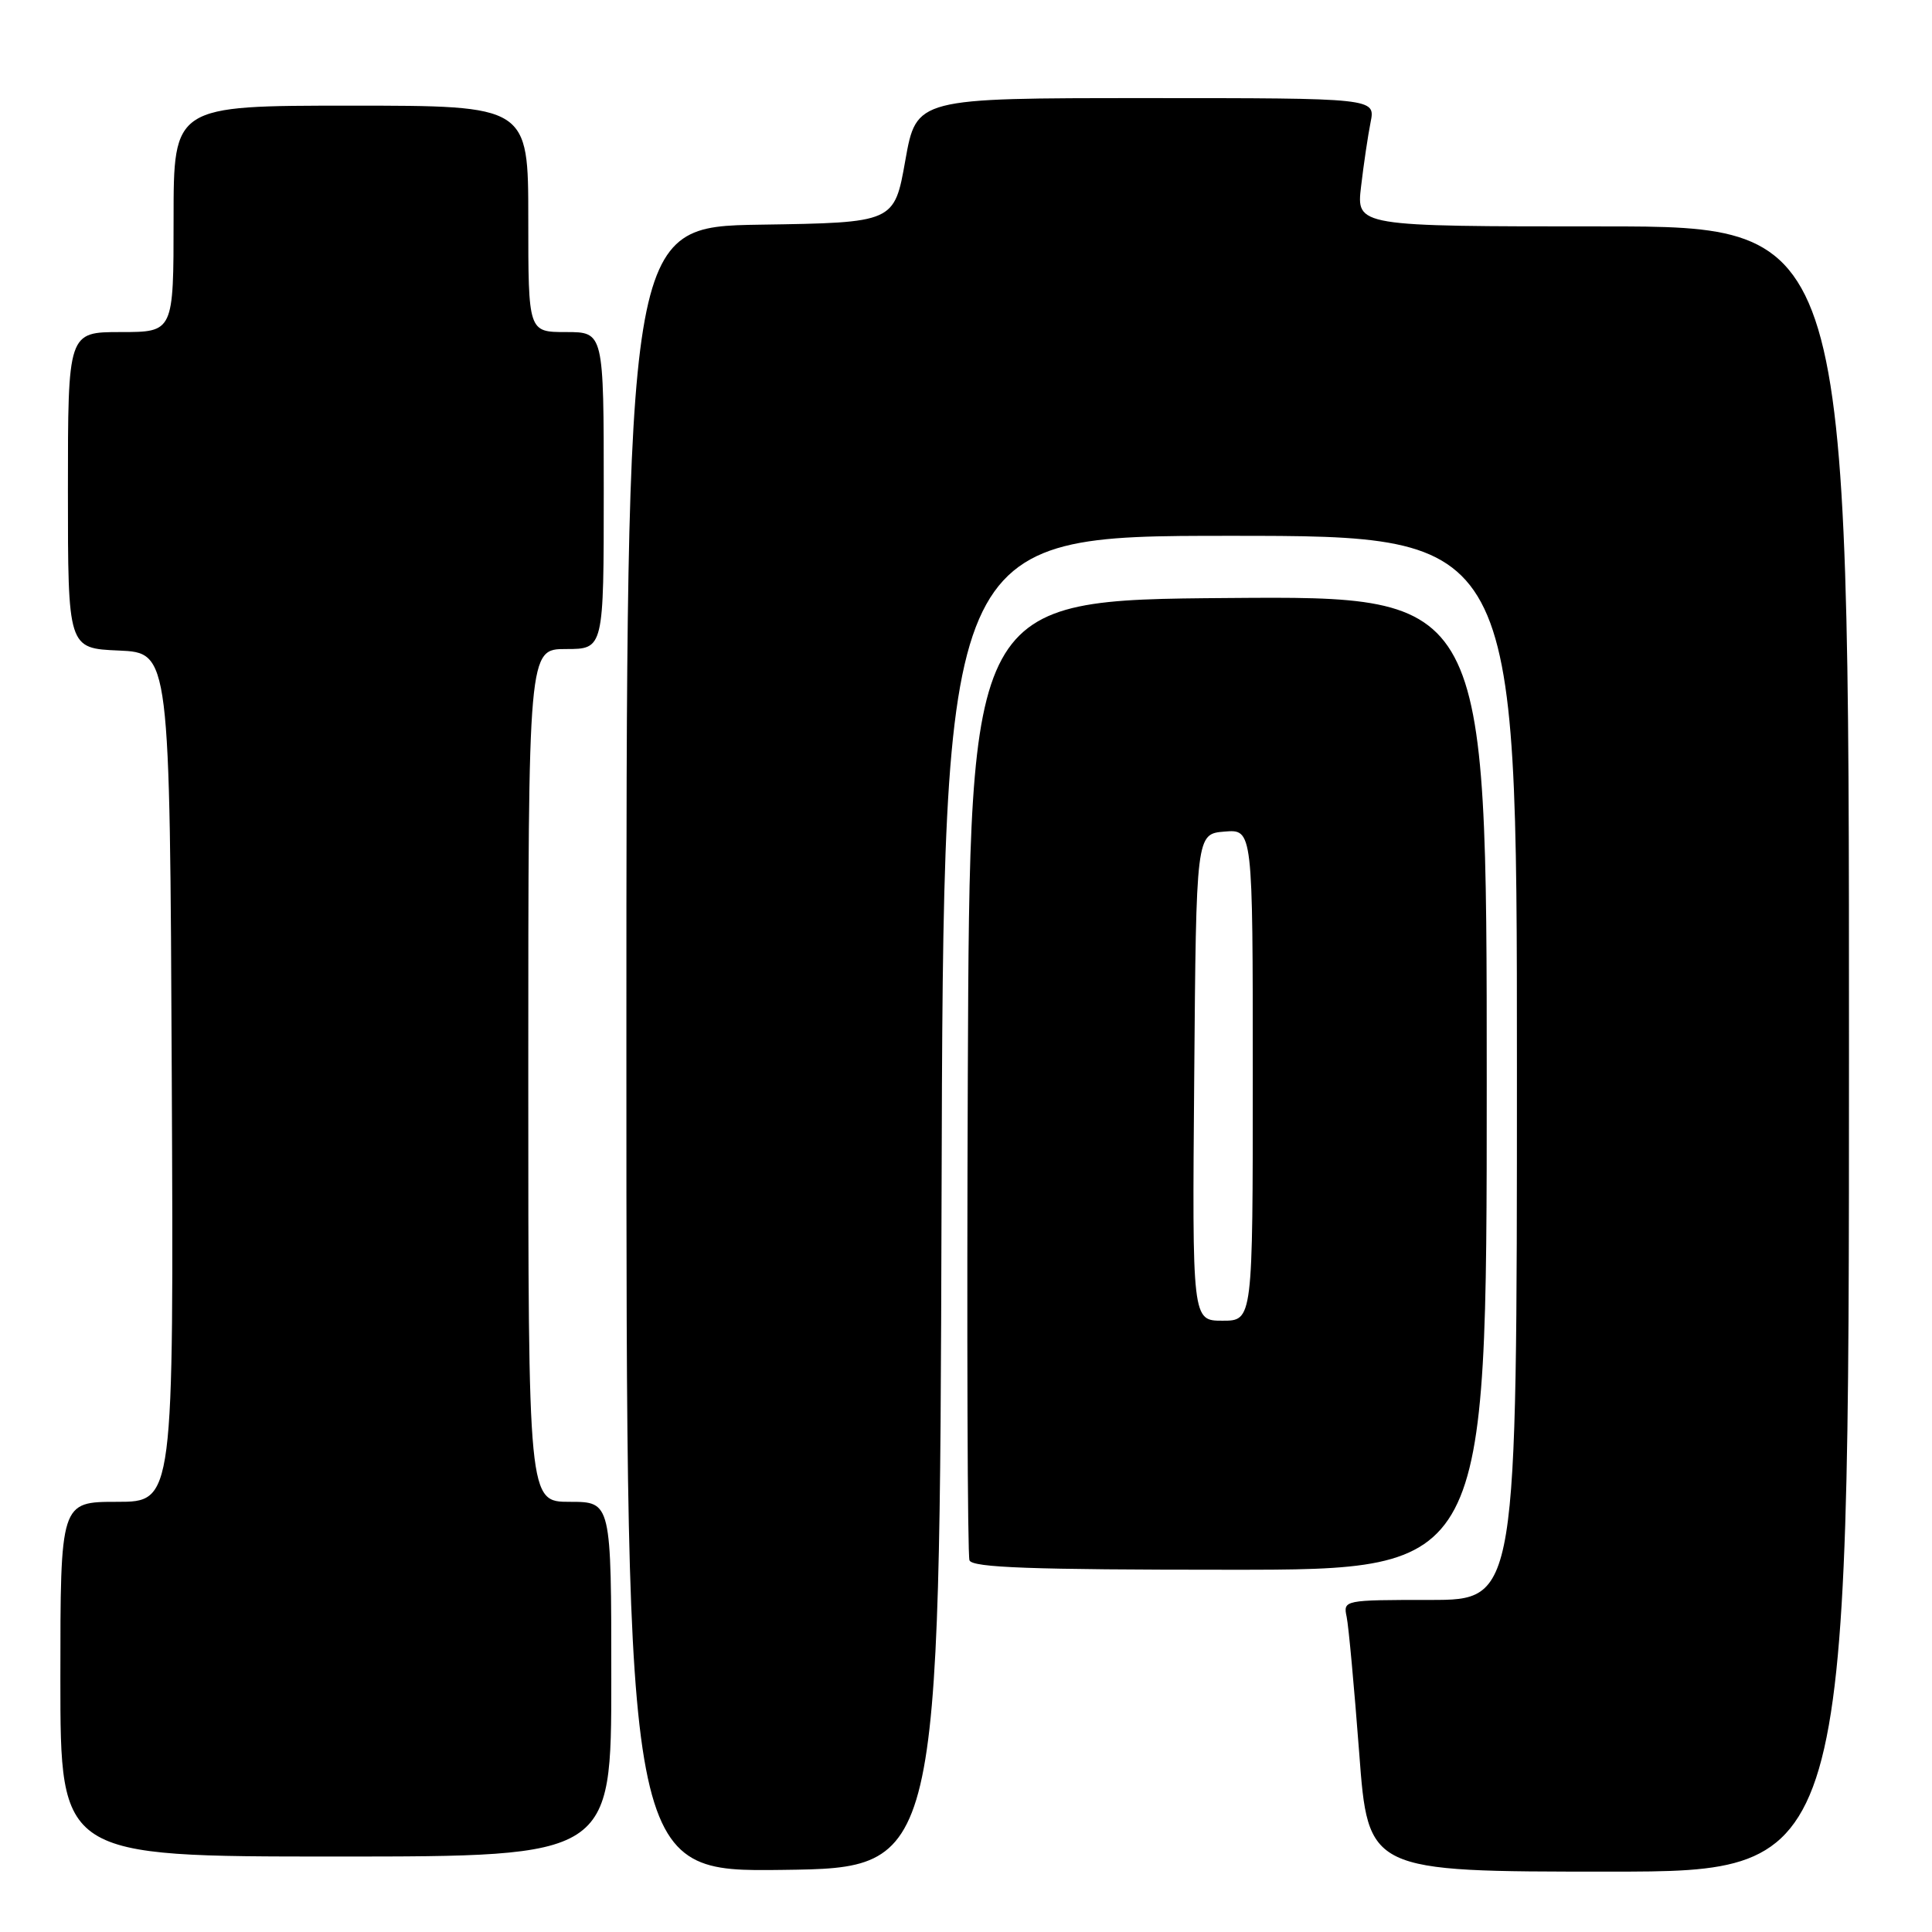 <?xml version="1.0" encoding="UTF-8" standalone="no"?>
<!DOCTYPE svg PUBLIC "-//W3C//DTD SVG 1.1//EN" "http://www.w3.org/Graphics/SVG/1.1/DTD/svg11.dtd" >
<svg xmlns="http://www.w3.org/2000/svg" xmlns:xlink="http://www.w3.org/1999/xlink" version="1.1" viewBox="0 0 256 256">
 <g >
 <path fill="currentColor"
d=" M 124.76 159.25 C 125.01 71.00 125.01 71.00 163.01 71.00 C 201.00 71.00 201.00 71.00 201.00 141.50 C 201.00 212.00 201.00 212.00 189.48 212.00 C 178.06 212.00 177.97 212.02 178.44 214.25 C 178.70 215.49 179.44 223.59 180.10 232.25 C 181.28 248.00 181.28 248.00 213.14 248.00 C 245.00 248.00 245.00 248.00 245.00 139.00 C 245.00 30.00 245.00 30.00 212.36 30.00 C 179.72 30.00 179.72 30.00 180.35 24.70 C 180.69 21.78 181.26 17.96 181.61 16.20 C 182.25 13.00 182.25 13.00 151.84 13.00 C 121.43 13.00 121.43 13.00 119.96 21.25 C 118.50 29.50 118.50 29.50 100.75 29.77 C 83.00 30.05 83.00 30.05 83.00 139.04 C 83.00 248.04 83.00 248.04 103.75 247.77 C 124.50 247.50 124.50 247.50 124.76 159.25 Z  M 81.00 222.50 C 81.00 199.00 81.00 199.00 75.50 199.00 C 70.00 199.00 70.00 199.00 70.00 142.50 C 70.00 86.00 70.00 86.00 75.00 86.00 C 80.00 86.00 80.00 86.00 80.00 65.00 C 80.00 44.00 80.00 44.00 75.00 44.00 C 70.00 44.00 70.00 44.00 70.00 29.00 C 70.00 14.00 70.00 14.00 46.50 14.00 C 23.00 14.00 23.00 14.00 23.00 29.00 C 23.00 44.00 23.00 44.00 16.00 44.00 C 9.00 44.00 9.00 44.00 9.00 64.95 C 9.00 85.91 9.00 85.91 15.75 86.20 C 22.50 86.50 22.50 86.50 22.76 142.75 C 23.02 199.00 23.02 199.00 15.51 199.00 C 8.00 199.00 8.00 199.00 8.00 222.50 C 8.00 246.00 8.00 246.00 44.50 246.00 C 81.00 246.00 81.00 246.00 81.00 222.50 Z  M 197.00 143.49 C 197.00 78.97 197.00 78.97 162.75 79.24 C 128.50 79.50 128.50 79.50 128.24 142.50 C 128.10 177.15 128.20 206.06 128.46 206.75 C 128.83 207.72 136.67 208.00 162.97 208.00 C 197.00 208.00 197.00 208.00 197.00 143.49 Z  M 158.24 142.75 C 158.50 110.50 158.50 110.50 162.25 110.19 C 166.00 109.88 166.00 109.88 166.00 142.44 C 166.00 175.00 166.00 175.00 161.99 175.00 C 157.97 175.00 157.97 175.00 158.24 142.75 Z "/>
</g>
</svg>